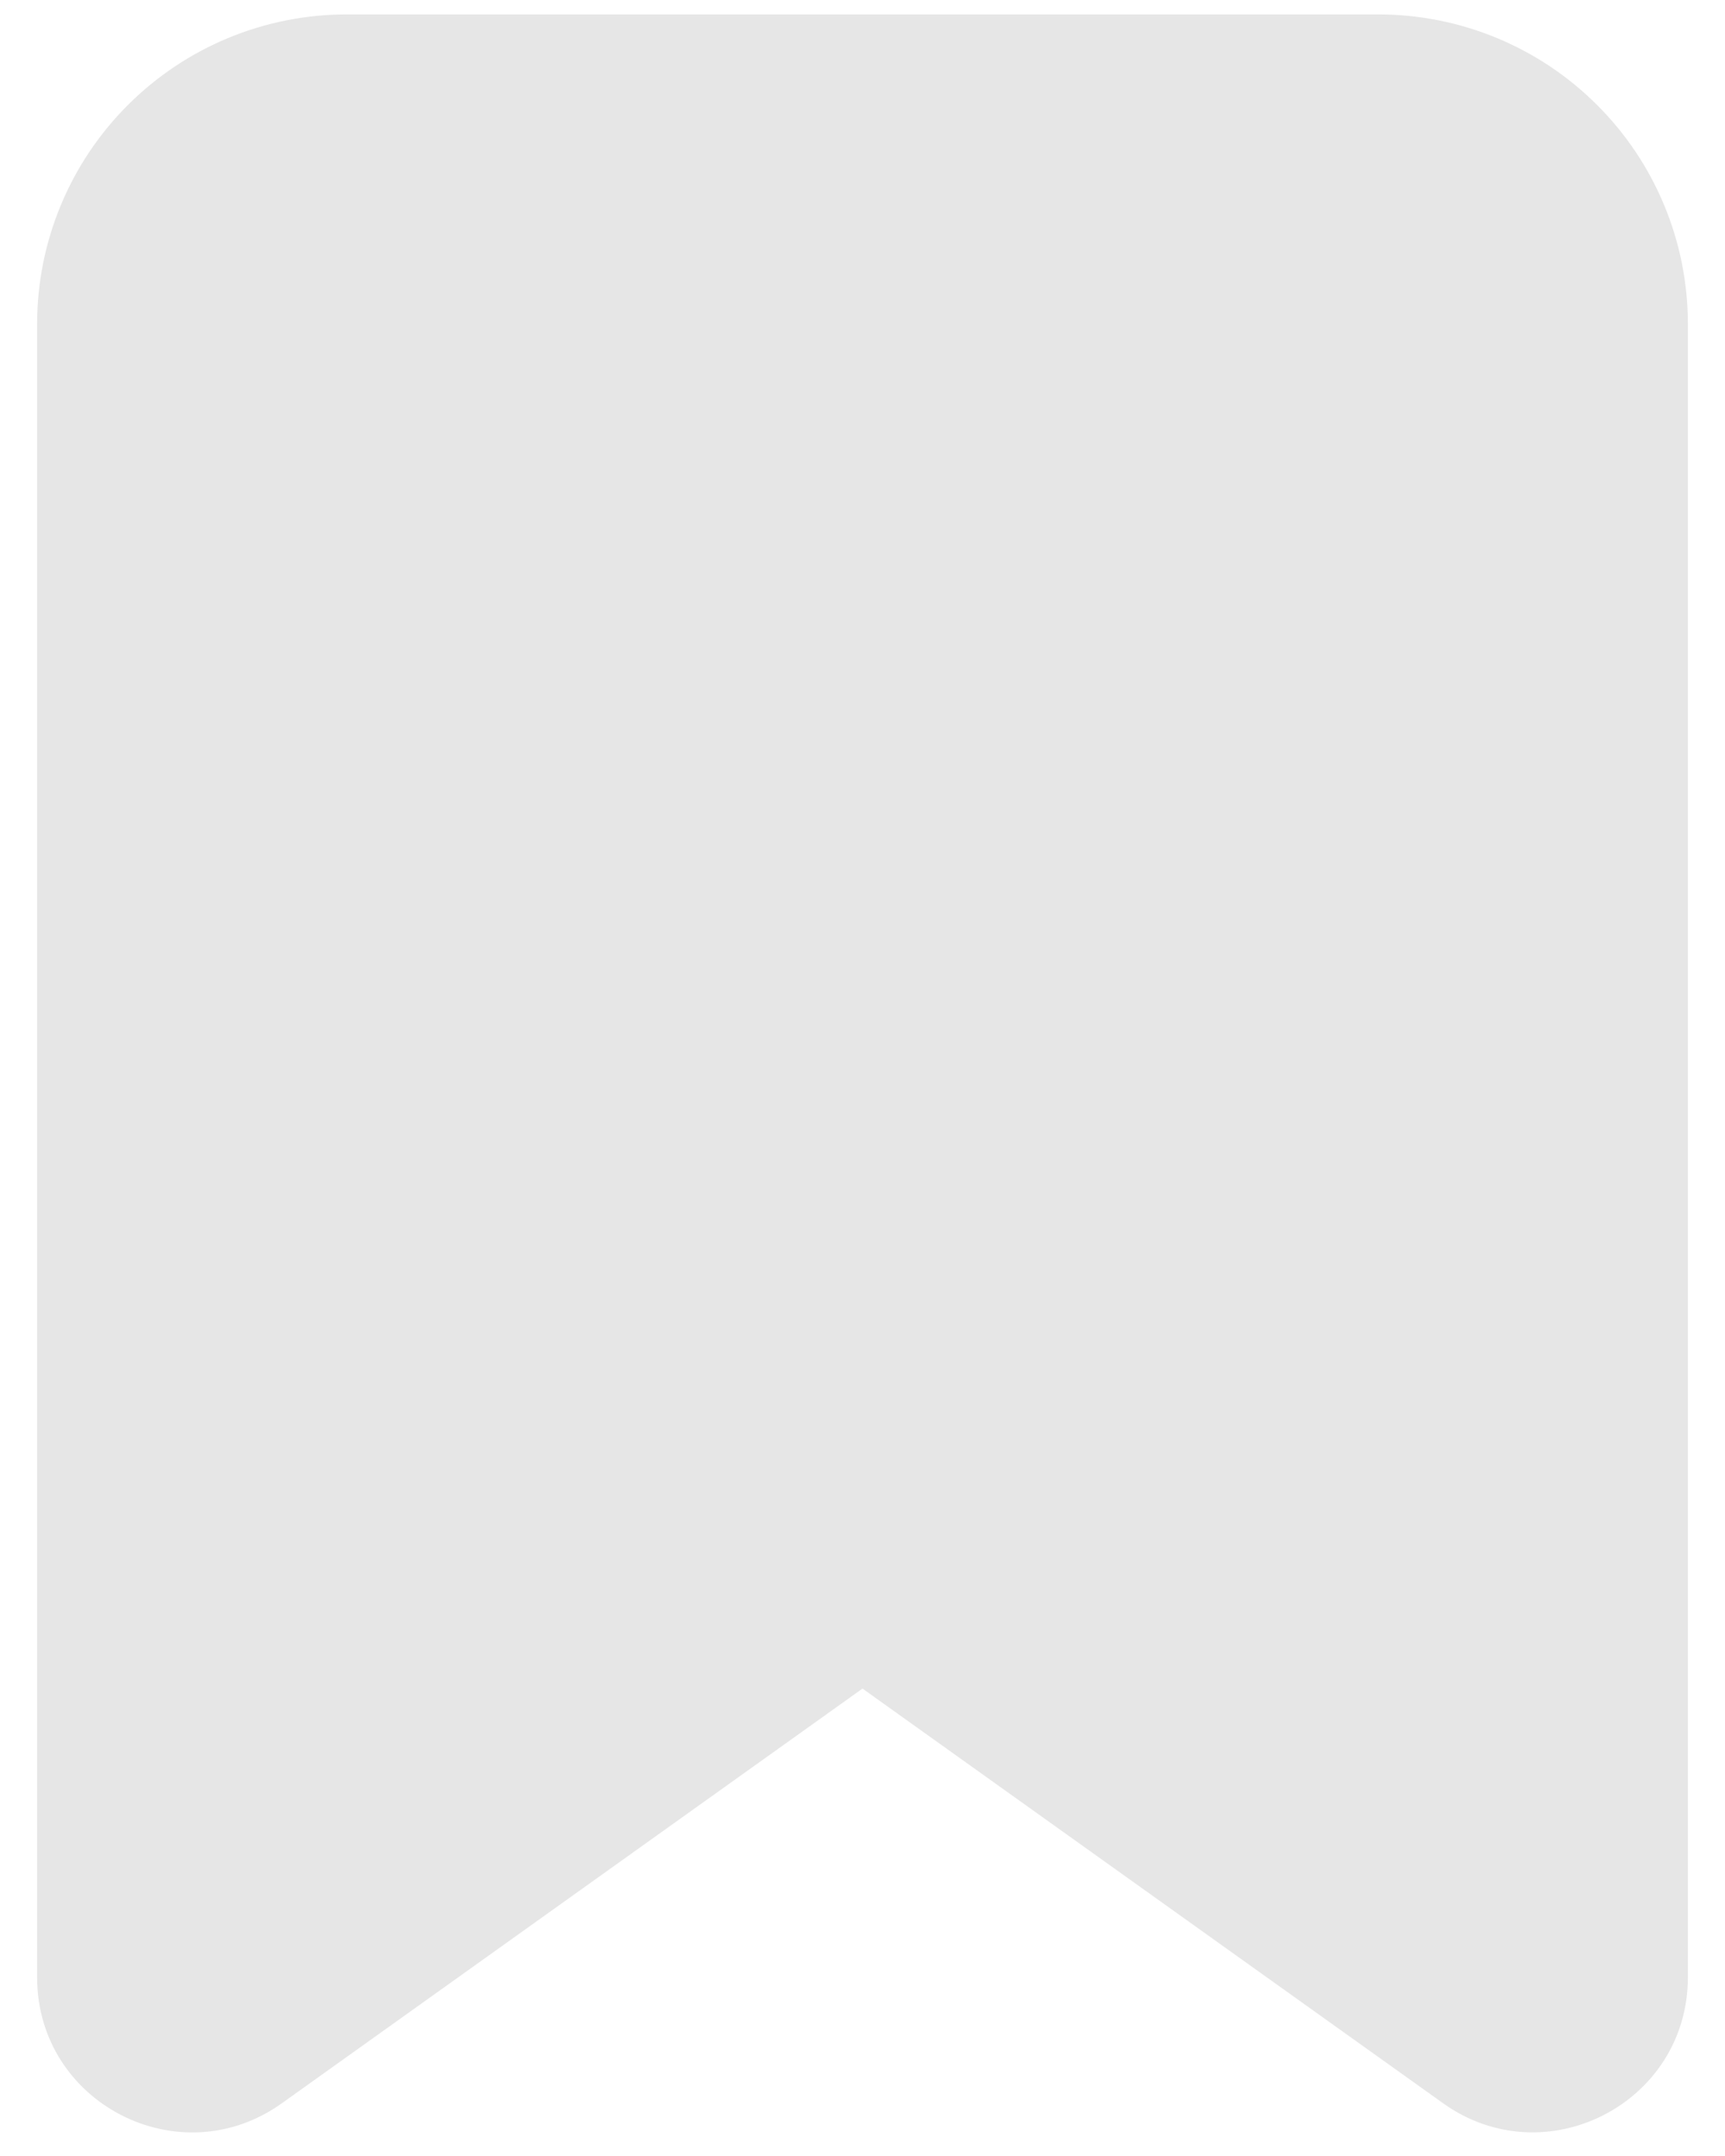 <svg width="44" height="55" viewBox="0 0 44 55" fill="none" xmlns="http://www.w3.org/2000/svg">
<path d="M0.947 8.263C0.947 6.169 1.779 4.161 3.26 2.681C4.74 1.2 6.748 0.368 8.842 0.368H35.158C37.252 0.368 39.26 1.2 40.74 2.681C42.221 4.161 43.053 6.169 43.053 8.263V50.442C43.053 53.653 39.421 55.521 36.81 53.655L22 43.076L7.189 53.655C4.576 55.524 0.947 53.655 0.947 50.445V8.263Z" fill="#E6E6E6"/>
</svg>
